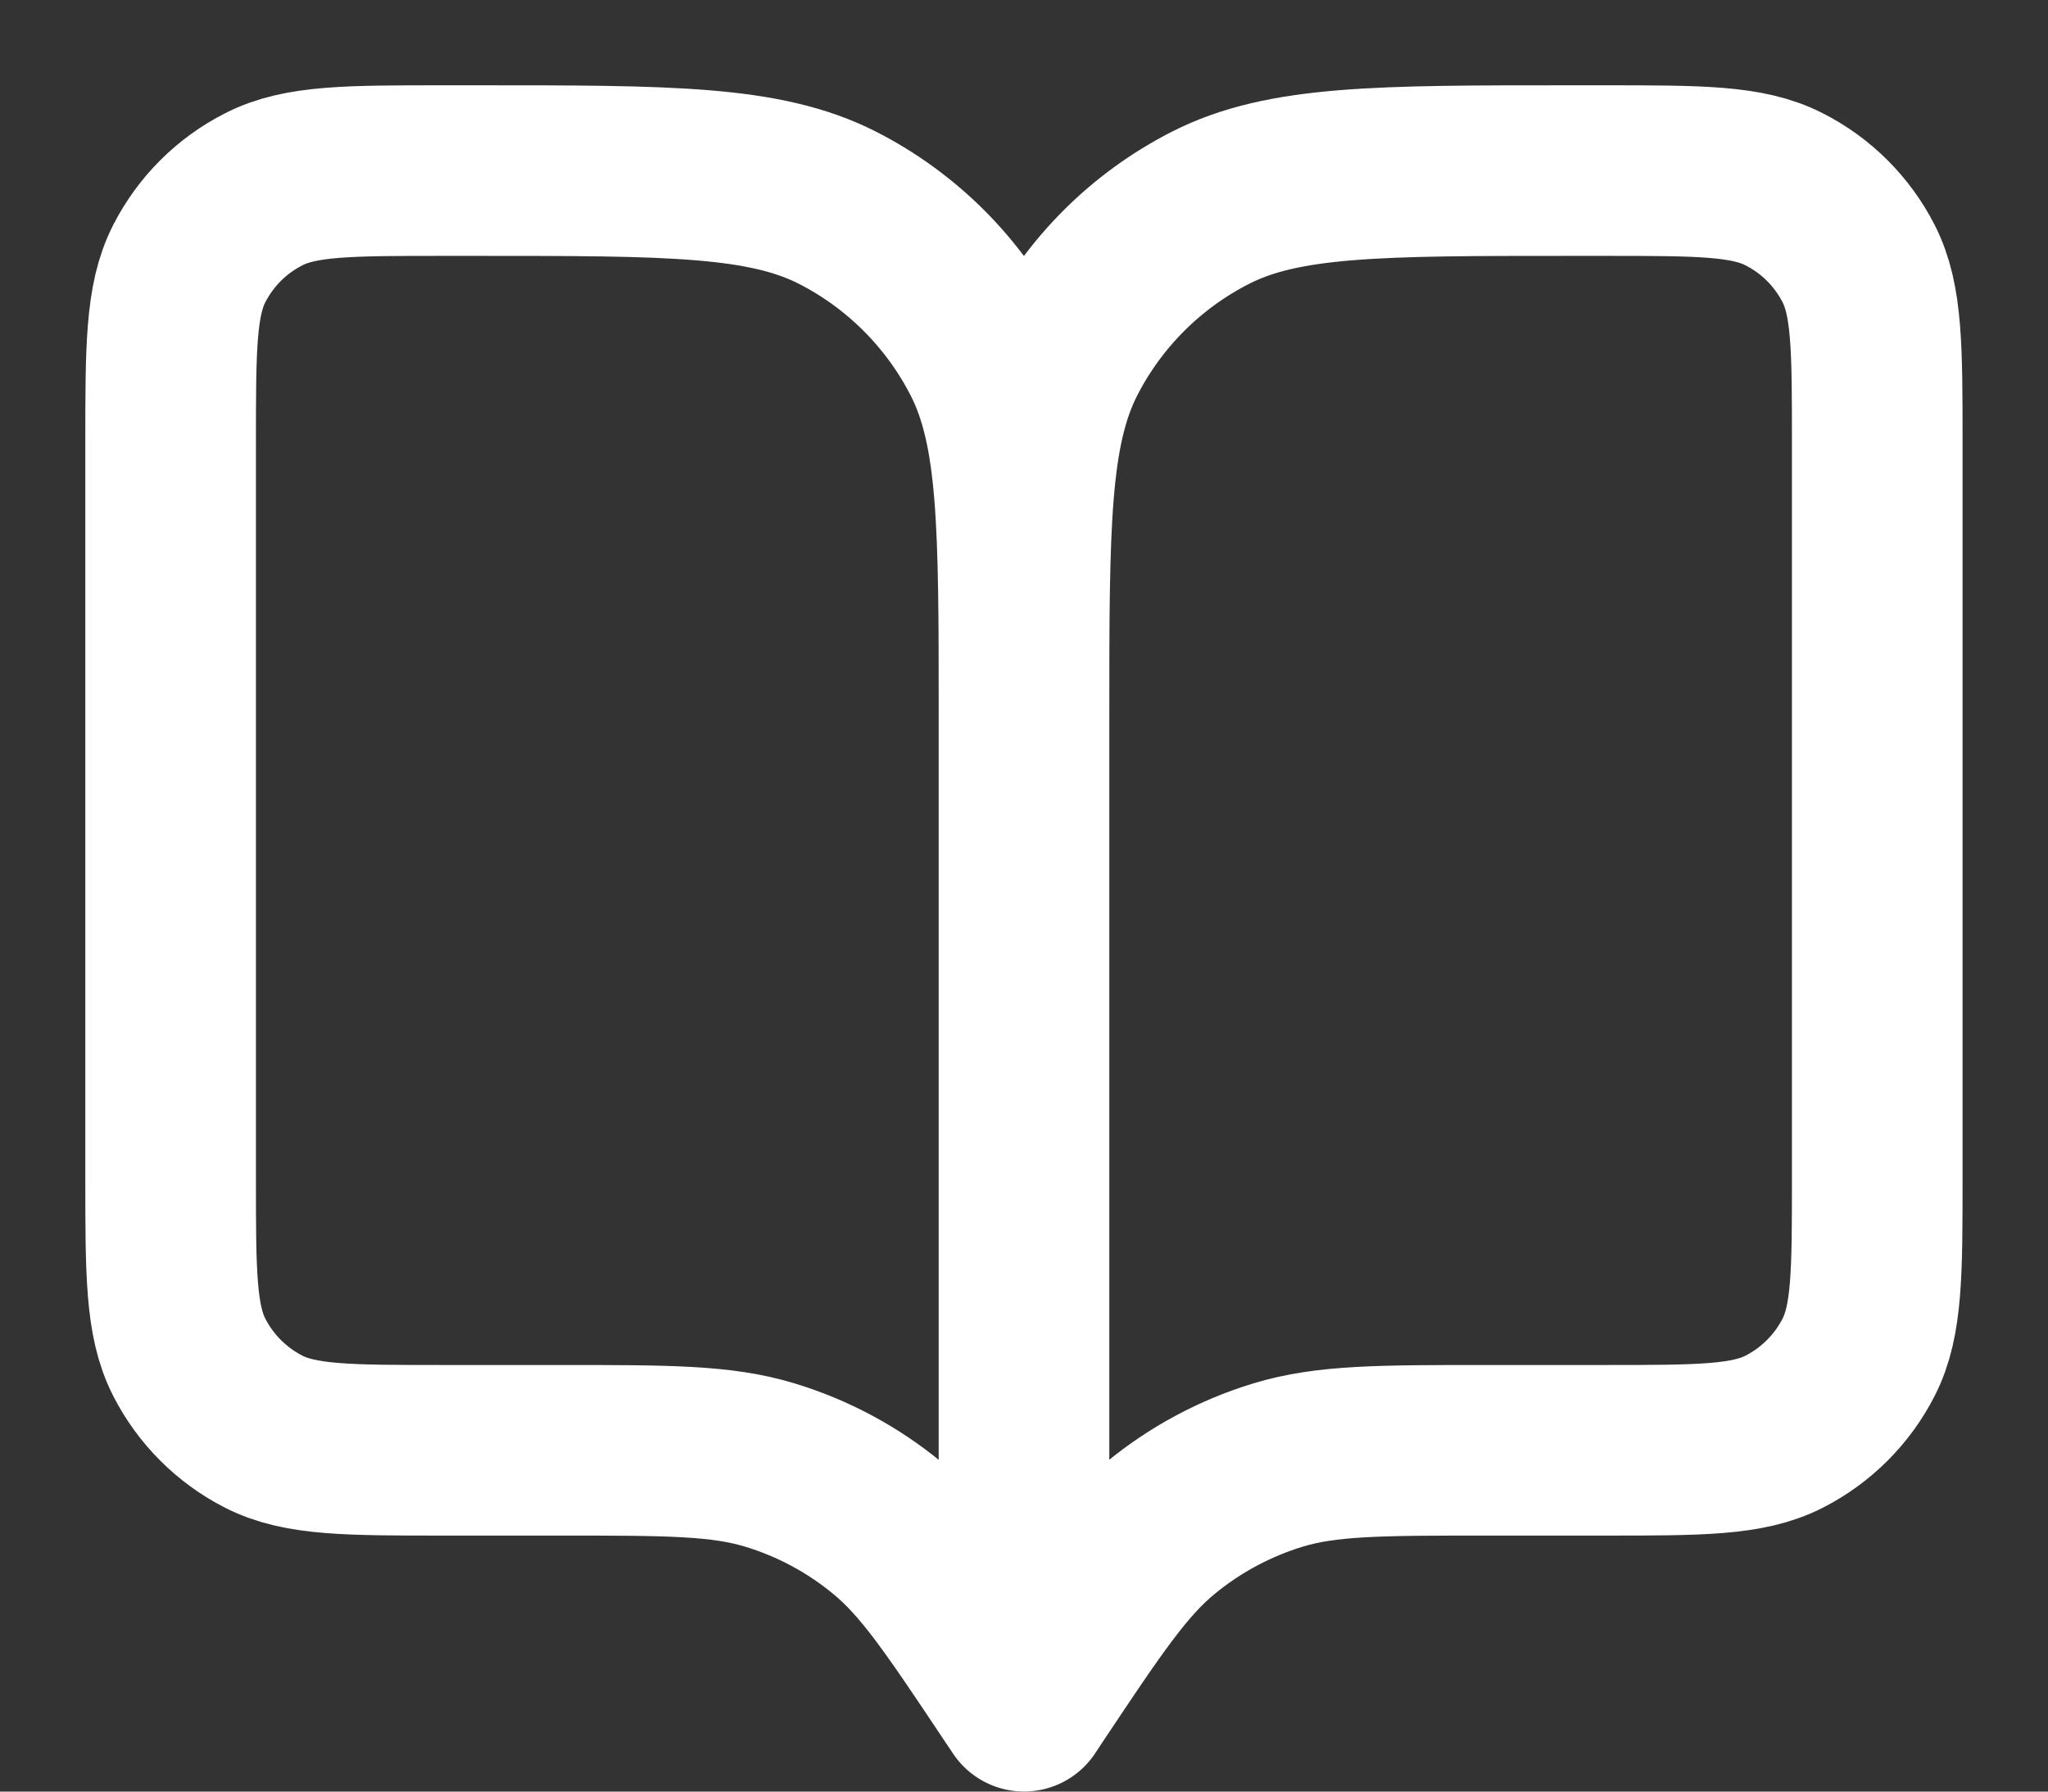 <svg width="16" height="14" viewBox="0 0 16 14" fill="none" xmlns="http://www.w3.org/2000/svg">
<rect x="0" y="0" width="16" height="14" fill="#333333" stroke="none"/>
<path d="M8 13.333L7.933 13.233C7.47 12.539 7.238 12.191 6.932 11.94C6.662 11.717 6.35 11.55 6.014 11.448C5.635 11.333 5.218 11.333 4.383 11.333H3.466C2.72 11.333 2.346 11.333 2.061 11.188C1.81 11.06 1.606 10.856 1.478 10.605C1.333 10.32 1.333 9.947 1.333 9.2V3.467C1.333 2.72 1.333 2.346 1.478 2.061C1.606 1.81 1.81 1.606 2.061 1.479C2.346 1.333 2.72 1.333 3.466 1.333H3.733C5.226 1.333 5.973 1.333 6.544 1.624C7.045 1.88 7.453 2.288 7.709 2.789C8 3.36 8 4.106 8 5.6M8 13.333V5.6M8 13.333L8.066 13.233C8.529 12.539 8.761 12.191 9.067 11.94C9.338 11.717 9.65 11.55 9.985 11.448C10.364 11.333 10.782 11.333 11.617 11.333H12.533C13.28 11.333 13.653 11.333 13.938 11.188C14.189 11.06 14.393 10.856 14.521 10.605C14.666 10.32 14.666 9.947 14.666 9.2V3.467C14.666 2.72 14.666 2.346 14.521 2.061C14.393 1.81 14.189 1.606 13.938 1.479C13.653 1.333 13.28 1.333 12.533 1.333H12.266C10.773 1.333 10.026 1.333 9.456 1.624C8.954 1.88 8.546 2.288 8.29 2.789C8 3.36 8 4.106 8 5.6" stroke="white" stroke-width="1.333" stroke-linecap="round" stroke-linejoin="round"/>
</svg>
